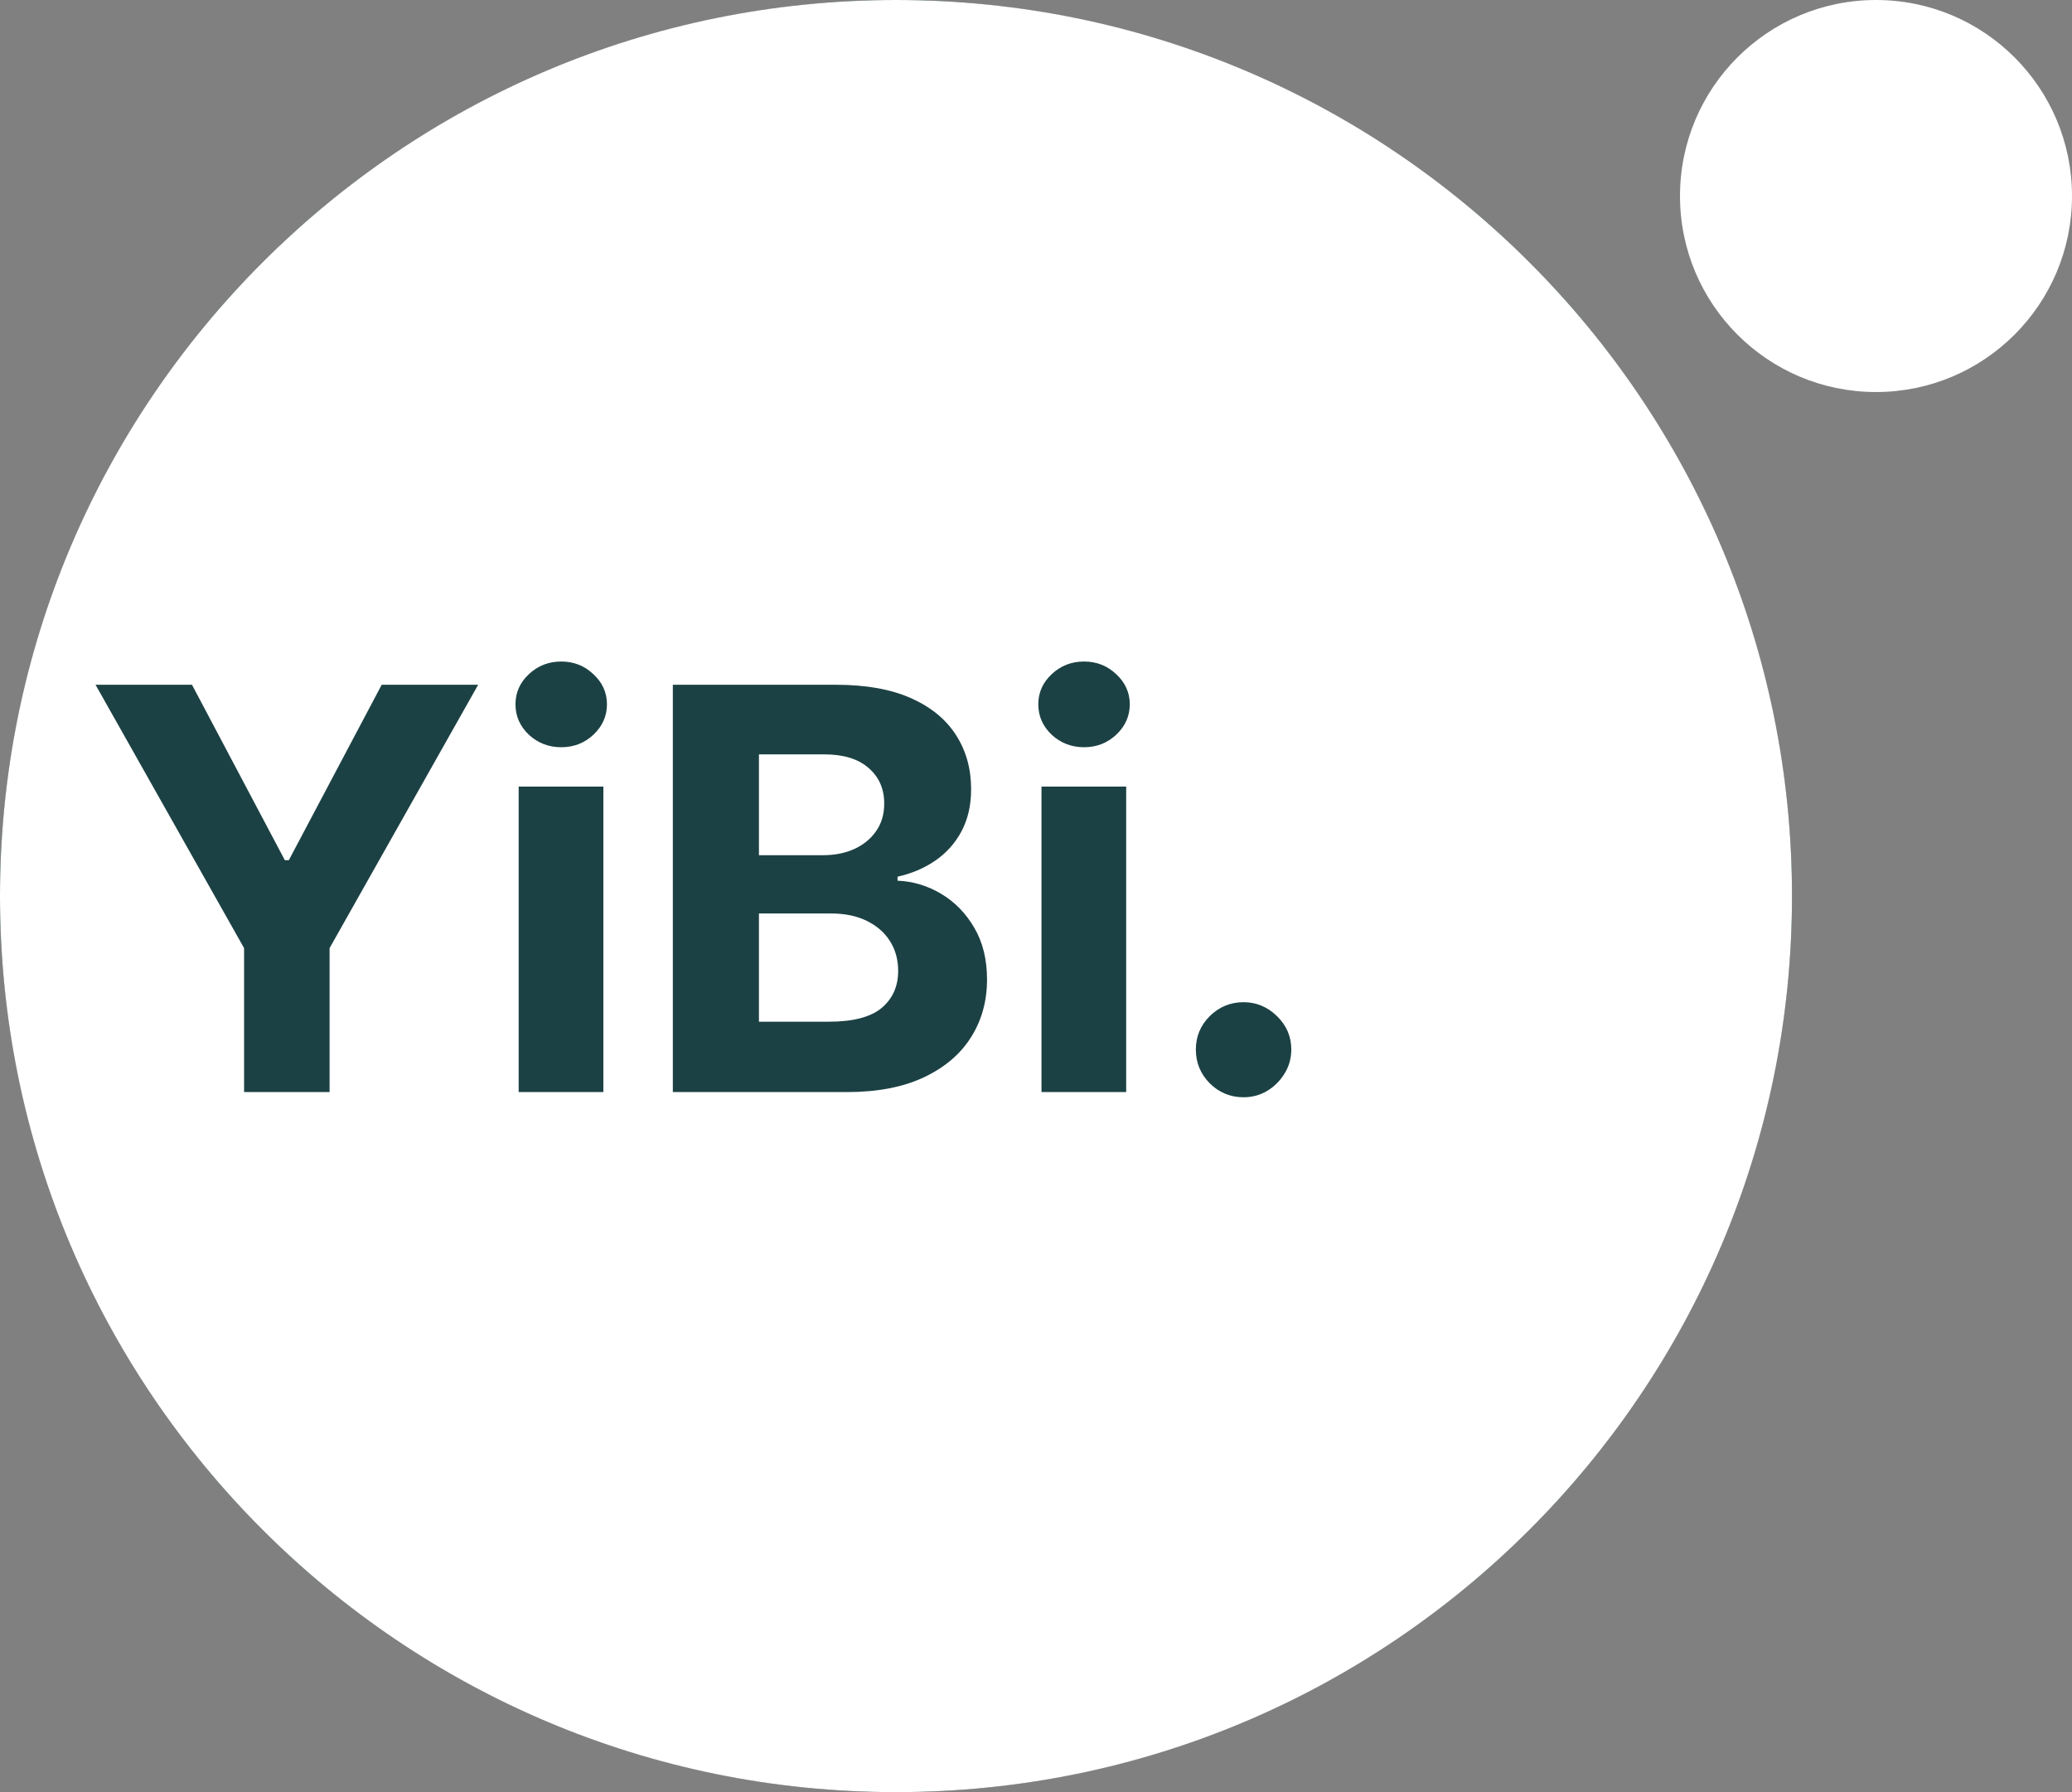 <svg width="74" height="64" viewBox="0 0 74 64" fill="none" xmlns="http://www.w3.org/2000/svg">
<rect x="0" y="0" width="74" height="64" fill="#808080" stroke="none"/>
<g id="Group 1">
<circle id="Ellipse 1" cx="32" cy="32" r="32" fill="#1C4144"/>
<circle id="Ellipse 2" cx="67" cy="7" r="7" fill="white"/>
<path id="Subtract" fill-rule="evenodd" clip-rule="evenodd" d="M32 64C49.673 64 64 49.673 64 32C64 14.327 49.673 0 32 0C14.327 0 0 14.327 0 32C0 49.673 14.327 64 32 64ZM6.857 24.454H3.412L8.717 33.858V39H11.771V33.858L17.077 24.454H13.632L10.315 30.719H10.173L6.857 24.454ZM18.524 28.091V39H21.549V28.091H18.524ZM18.886 26.237C19.208 26.535 19.594 26.685 20.044 26.685C20.494 26.685 20.877 26.535 21.194 26.237C21.516 25.934 21.677 25.572 21.677 25.151C21.677 24.734 21.516 24.376 21.194 24.078C20.877 23.775 20.494 23.624 20.044 23.624C19.594 23.624 19.208 23.775 18.886 24.078C18.569 24.376 18.41 24.734 18.41 25.151C18.41 25.572 18.569 25.934 18.886 26.237ZM24.03 24.454V39H30.244C31.333 39 32.249 38.825 32.993 38.474C33.736 38.124 34.297 37.648 34.676 37.047C35.06 36.441 35.251 35.752 35.251 34.98C35.251 34.265 35.1 33.65 34.797 33.133C34.494 32.613 34.099 32.208 33.611 31.919C33.128 31.63 32.609 31.474 32.055 31.45V31.308C32.562 31.195 33.012 31.003 33.405 30.733C33.803 30.458 34.115 30.108 34.342 29.682C34.57 29.251 34.683 28.751 34.683 28.183C34.683 27.454 34.503 26.81 34.144 26.251C33.784 25.688 33.246 25.248 32.531 24.93C31.816 24.613 30.924 24.454 29.854 24.454H24.03ZM29.612 36.486H27.105V32.622H29.683C30.176 32.622 30.599 32.71 30.954 32.885C31.314 33.06 31.591 33.302 31.785 33.609C31.98 33.917 32.077 34.272 32.077 34.675C32.077 35.224 31.88 35.664 31.487 35.996C31.094 36.322 30.469 36.486 29.612 36.486ZM29.385 30.541H27.105V26.94H29.442C30.124 26.94 30.649 27.101 31.018 27.423C31.392 27.745 31.579 28.169 31.579 28.695C31.579 29.078 31.483 29.407 31.288 29.682C31.099 29.956 30.838 30.169 30.507 30.321C30.18 30.468 29.806 30.541 29.385 30.541ZM37.196 28.091V39H40.221V28.091H37.196ZM37.558 26.237C37.88 26.535 38.266 26.685 38.716 26.685C39.165 26.685 39.549 26.535 39.866 26.237C40.188 25.934 40.349 25.572 40.349 25.151C40.349 24.734 40.188 24.376 39.866 24.078C39.549 23.775 39.165 23.624 38.716 23.624C38.266 23.624 37.88 23.775 37.558 24.078C37.241 24.376 37.082 24.734 37.082 25.151C37.082 25.572 37.241 25.934 37.558 26.237ZM43.206 38.688C43.542 39.019 43.945 39.185 44.413 39.185C44.721 39.185 45.003 39.109 45.258 38.957C45.514 38.801 45.72 38.595 45.876 38.34C46.037 38.079 46.118 37.793 46.118 37.48C46.118 37.016 45.947 36.618 45.606 36.287C45.266 35.956 44.868 35.79 44.413 35.79C43.945 35.79 43.542 35.956 43.206 36.287C42.874 36.618 42.709 37.016 42.709 37.48C42.709 37.949 42.874 38.351 43.206 38.688Z" fill="white"/>
</g>
</svg>
